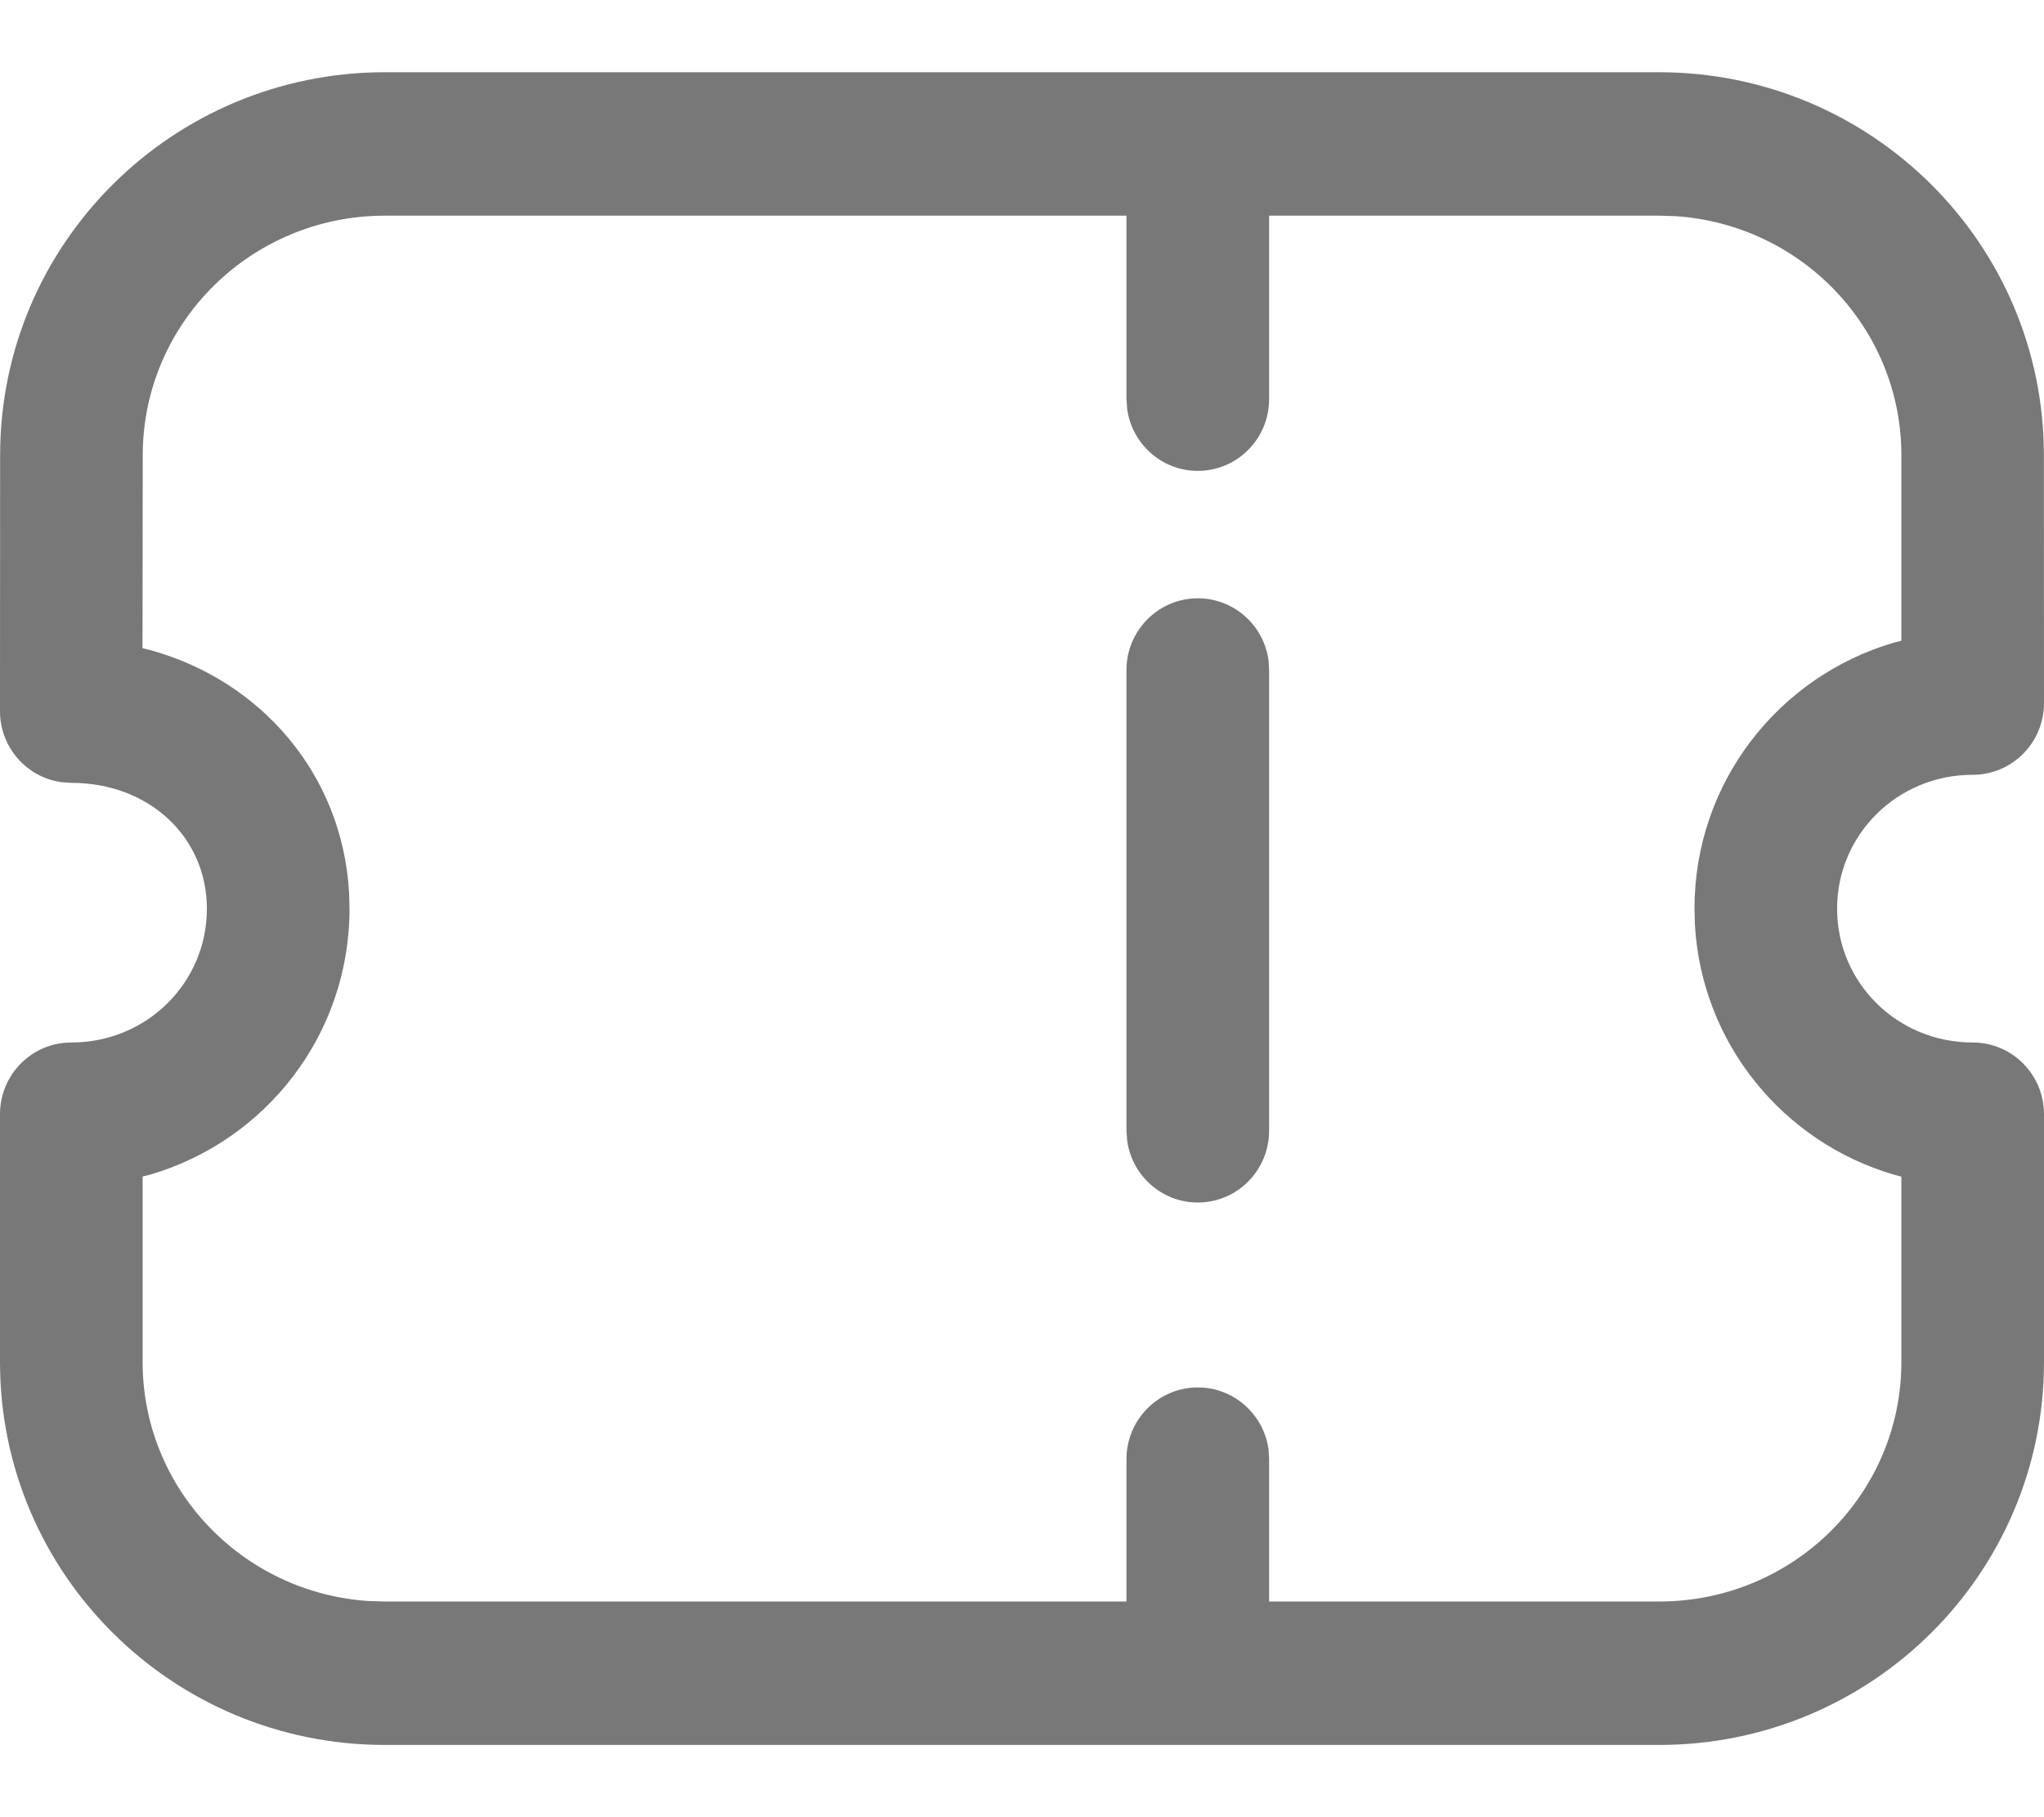 <svg width="18" height="16" viewBox="0 0 18 16" fill="none" xmlns="http://www.w3.org/2000/svg">
<path fill-rule="evenodd" clip-rule="evenodd" d="M14.61 0.636H3.39C1.52 0.636 0.001 2.144 0.001 4.008L4.85868e-08 6.262C-0 6.581 0.236 6.846 0.543 6.887L0.628 6.893C1.314 6.893 1.822 7.371 1.822 8.001C1.822 8.653 1.292 9.179 0.628 9.179C0.281 9.179 4.85868e-08 9.461 4.85868e-08 9.81V11.992C4.85868e-08 13.856 1.518 15.364 3.389 15.364H14.611C16.482 15.364 18 13.856 18 11.992V9.81C18 9.461 17.719 9.179 17.372 9.179C16.708 9.179 16.178 8.653 16.178 8.001C16.178 7.349 16.708 6.822 17.372 6.822C17.719 6.822 18 6.539 18 6.191L17.999 4.008C17.999 2.144 16.48 0.636 14.61 0.636ZM14.611 1.899L14.751 1.903C15.865 1.975 16.744 2.891 16.744 4.008L16.744 5.641L16.676 5.659C15.662 5.957 14.922 6.89 14.922 8.001L14.926 8.145C14.987 9.192 15.706 10.057 16.676 10.342L16.744 10.36V11.992C16.744 13.156 15.792 14.101 14.611 14.101H11.176V12.847L11.171 12.762C11.129 12.454 10.866 12.216 10.548 12.216C10.202 12.216 9.92 12.499 9.92 12.847V14.101H3.389L3.249 14.097C2.134 14.025 1.256 13.109 1.256 11.992V10.359L1.324 10.342C2.339 10.044 3.078 9.112 3.078 8.001L3.074 7.858C3.014 6.818 2.299 5.994 1.327 5.725L1.255 5.707L1.257 4.009C1.257 2.845 2.21 1.899 3.39 1.899H9.92V3.515L9.926 3.6C9.968 3.908 10.23 4.146 10.548 4.146C10.895 4.146 11.176 3.863 11.176 3.515V1.899H14.611ZM10.548 5.268C10.866 5.268 11.129 5.505 11.171 5.814L11.176 5.899V9.956C11.176 10.305 10.895 10.588 10.548 10.588C10.23 10.588 9.968 10.35 9.926 10.042L9.92 9.956V5.899C9.92 5.551 10.202 5.268 10.548 5.268Z" fill="#787878"/>
</svg>
